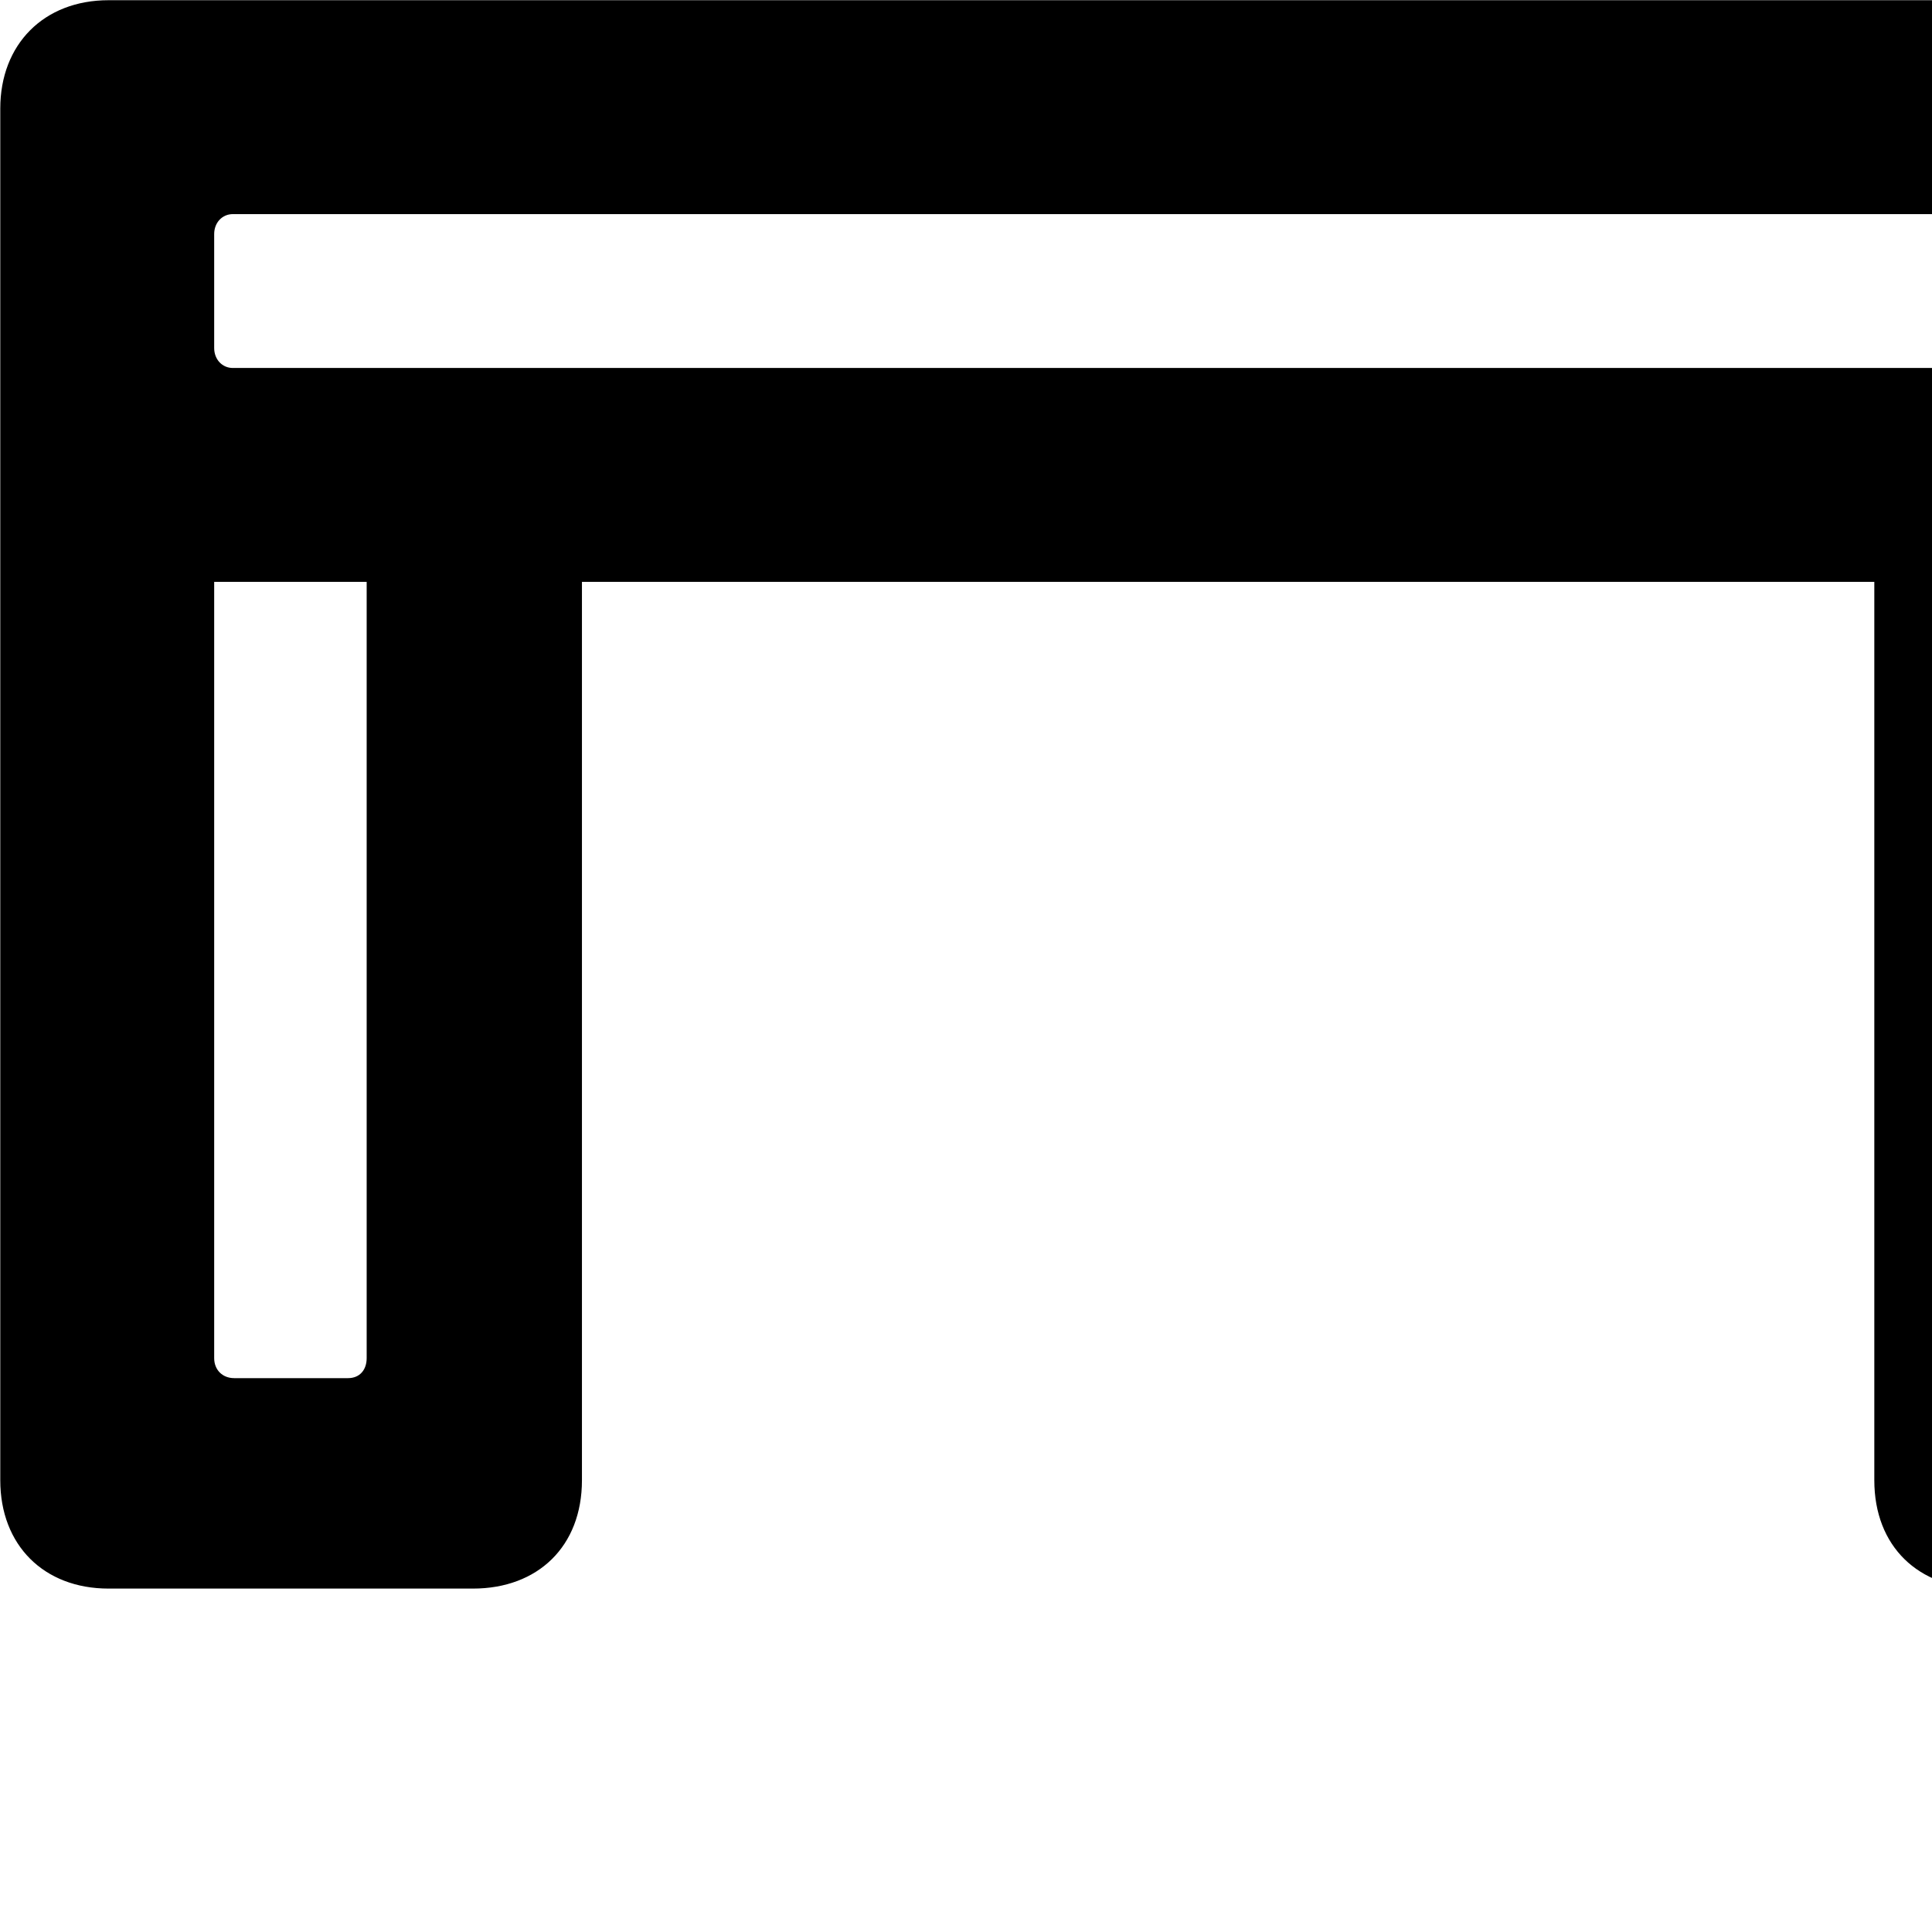<svg xmlns="http://www.w3.org/2000/svg" viewBox="0 0 28 28" width="28" height="28">
  <path d="M1.574 23.023H6.854C7.794 23.023 8.434 22.413 8.434 21.453V8.433H27.164V21.453C27.164 22.413 27.804 23.023 28.754 23.023H34.034C34.974 23.023 35.604 22.393 35.604 21.453V1.573C35.604 0.643 34.974 0.003 34.044 0.003H1.574C0.634 0.003 0.004 0.643 0.004 1.573V21.453C0.004 22.393 0.634 23.023 1.574 23.023ZM3.104 3.393C3.104 3.223 3.224 3.103 3.374 3.103H32.224C32.394 3.103 32.494 3.223 32.494 3.393V5.043C32.494 5.213 32.394 5.333 32.224 5.333H3.374C3.224 5.333 3.104 5.213 3.104 5.043ZM3.394 19.973C3.224 19.973 3.104 19.853 3.104 19.683V8.433H5.314V19.683C5.314 19.853 5.214 19.973 5.044 19.973ZM30.574 19.973C30.404 19.973 30.284 19.853 30.284 19.683V8.433H32.494V19.683C32.494 19.853 32.394 19.973 32.224 19.973Z" />
</svg>